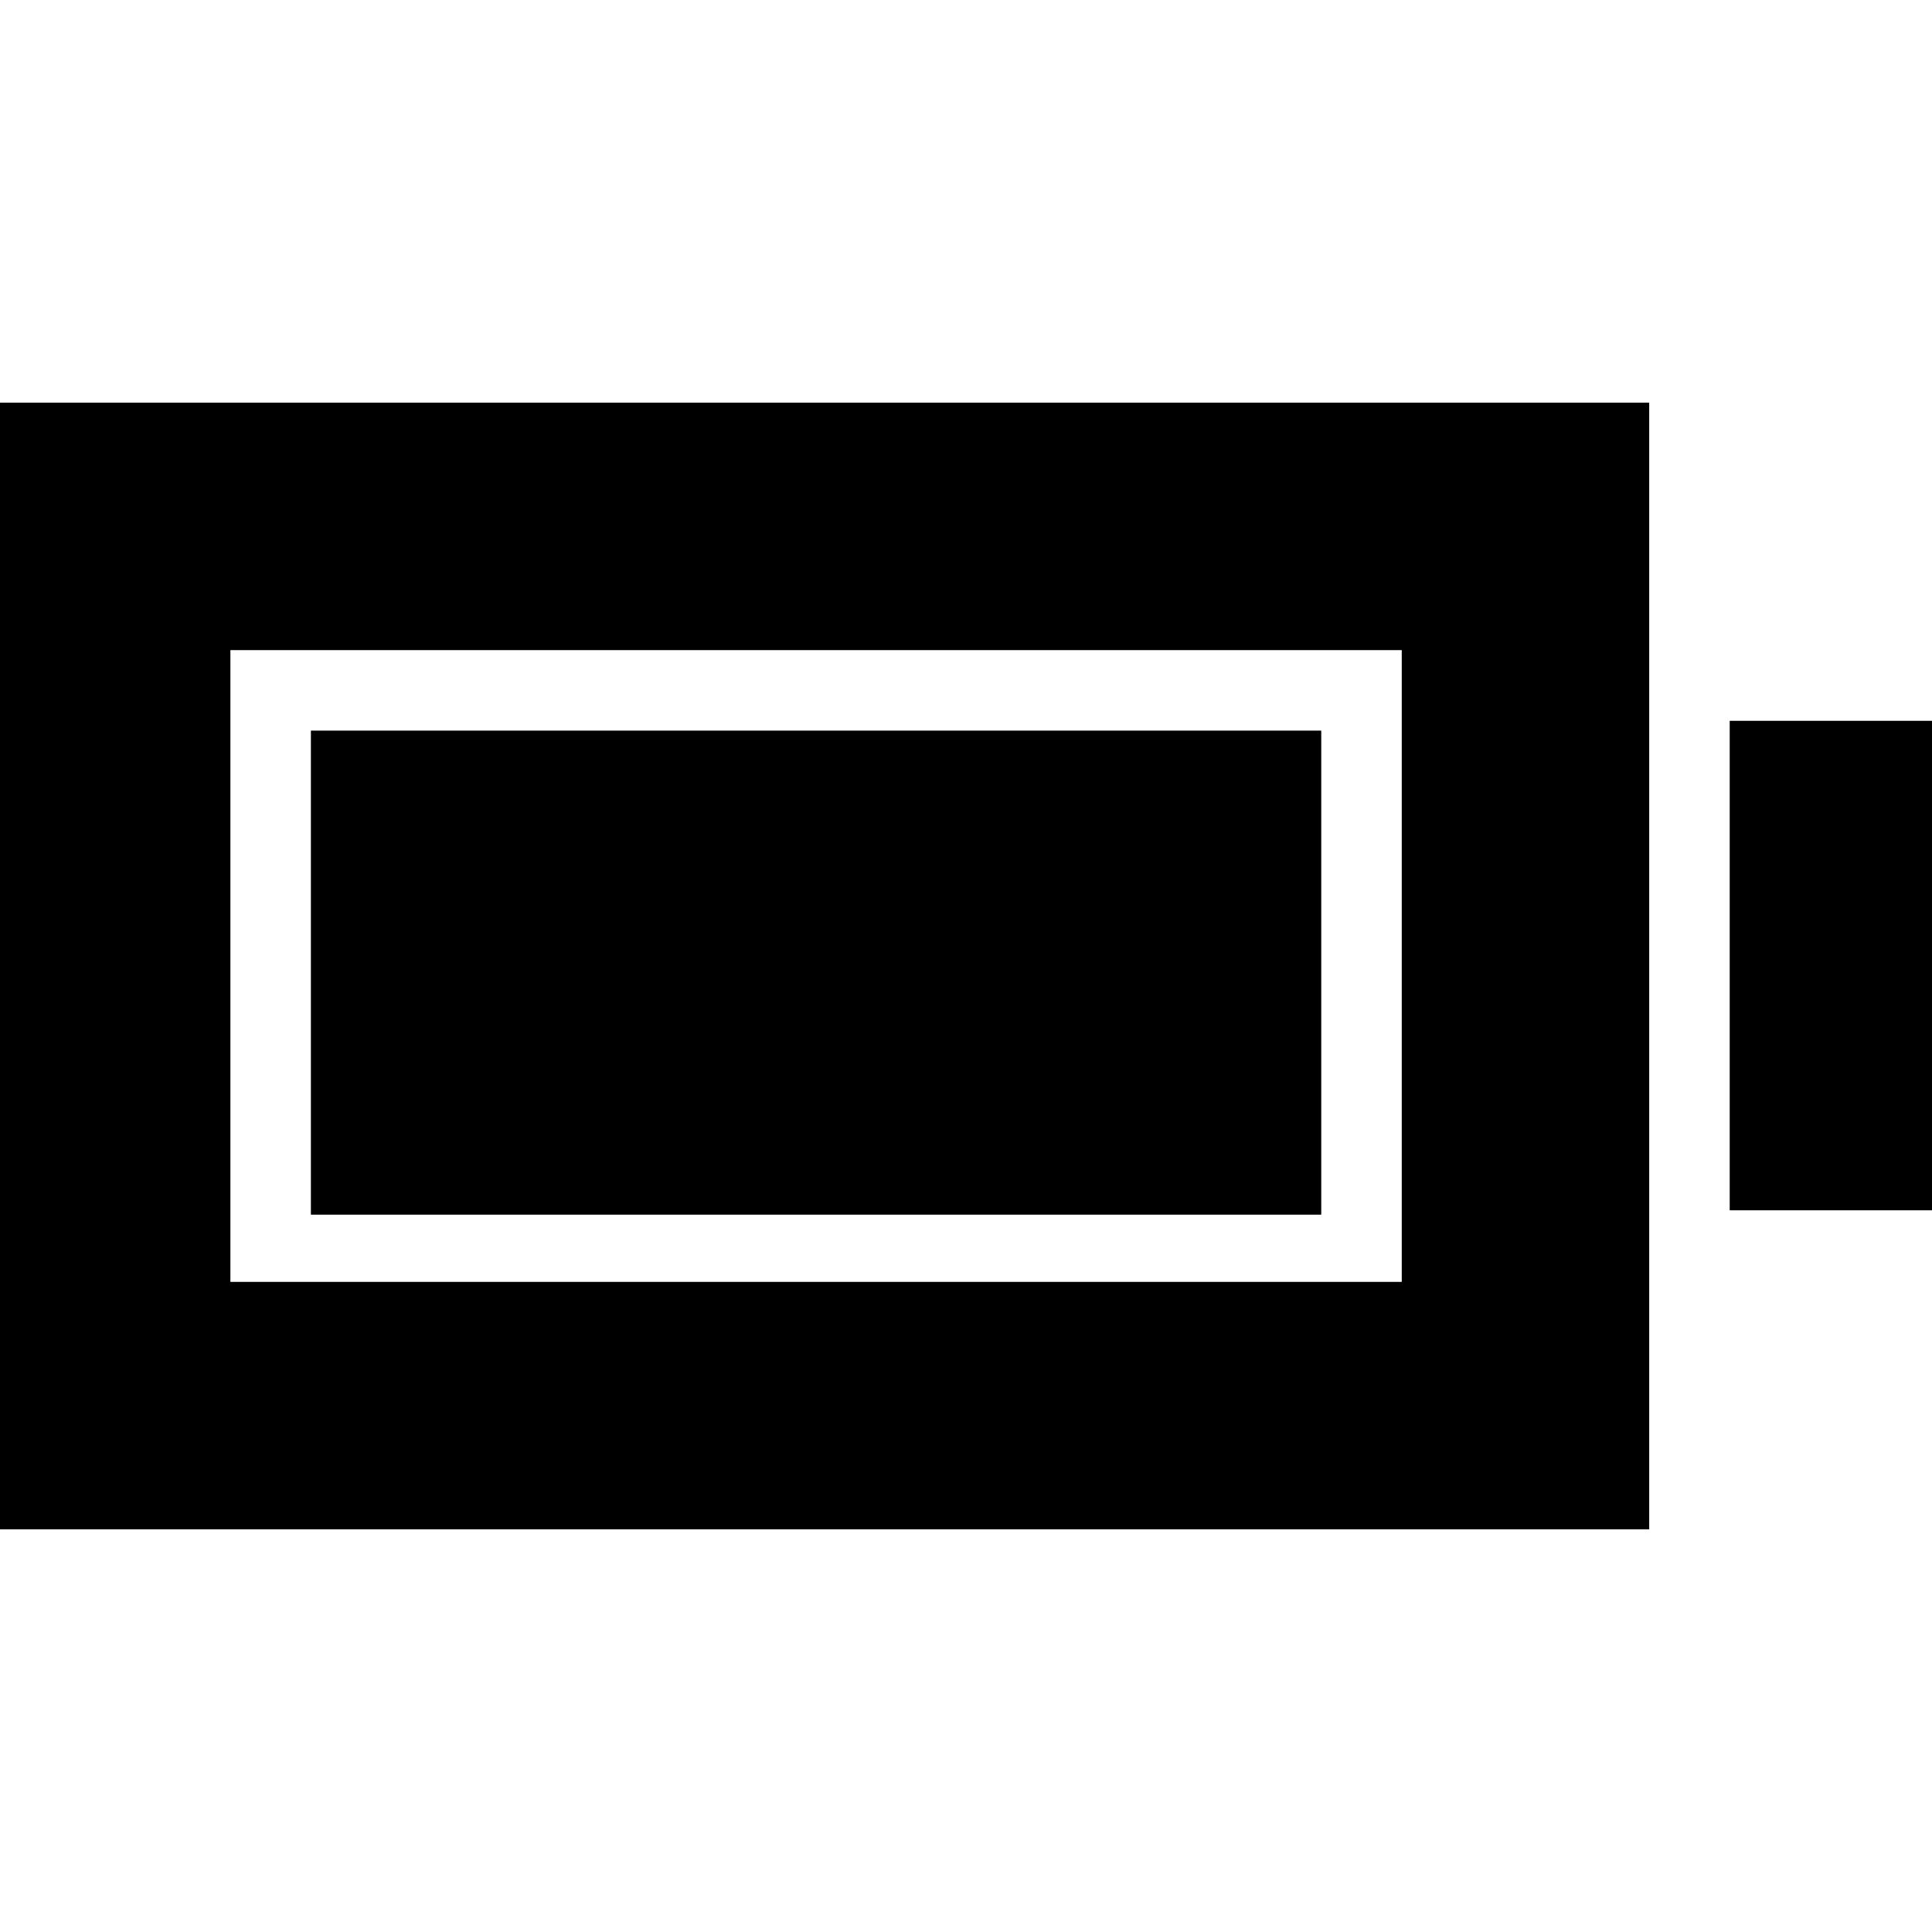 <svg xmlns="http://www.w3.org/2000/svg" height="24" viewBox="0 -960 960 960" width="24"><path d="M154.48-356.44v-240.52h502.04v240.52H154.48ZM-8.48-200.09v-559.82h827.96v559.82H-8.48Zm122.96-122.95h582.04v-313.92H114.48v313.92Zm745-35.57v-243.22h109v243.22h-109Z"/></svg>